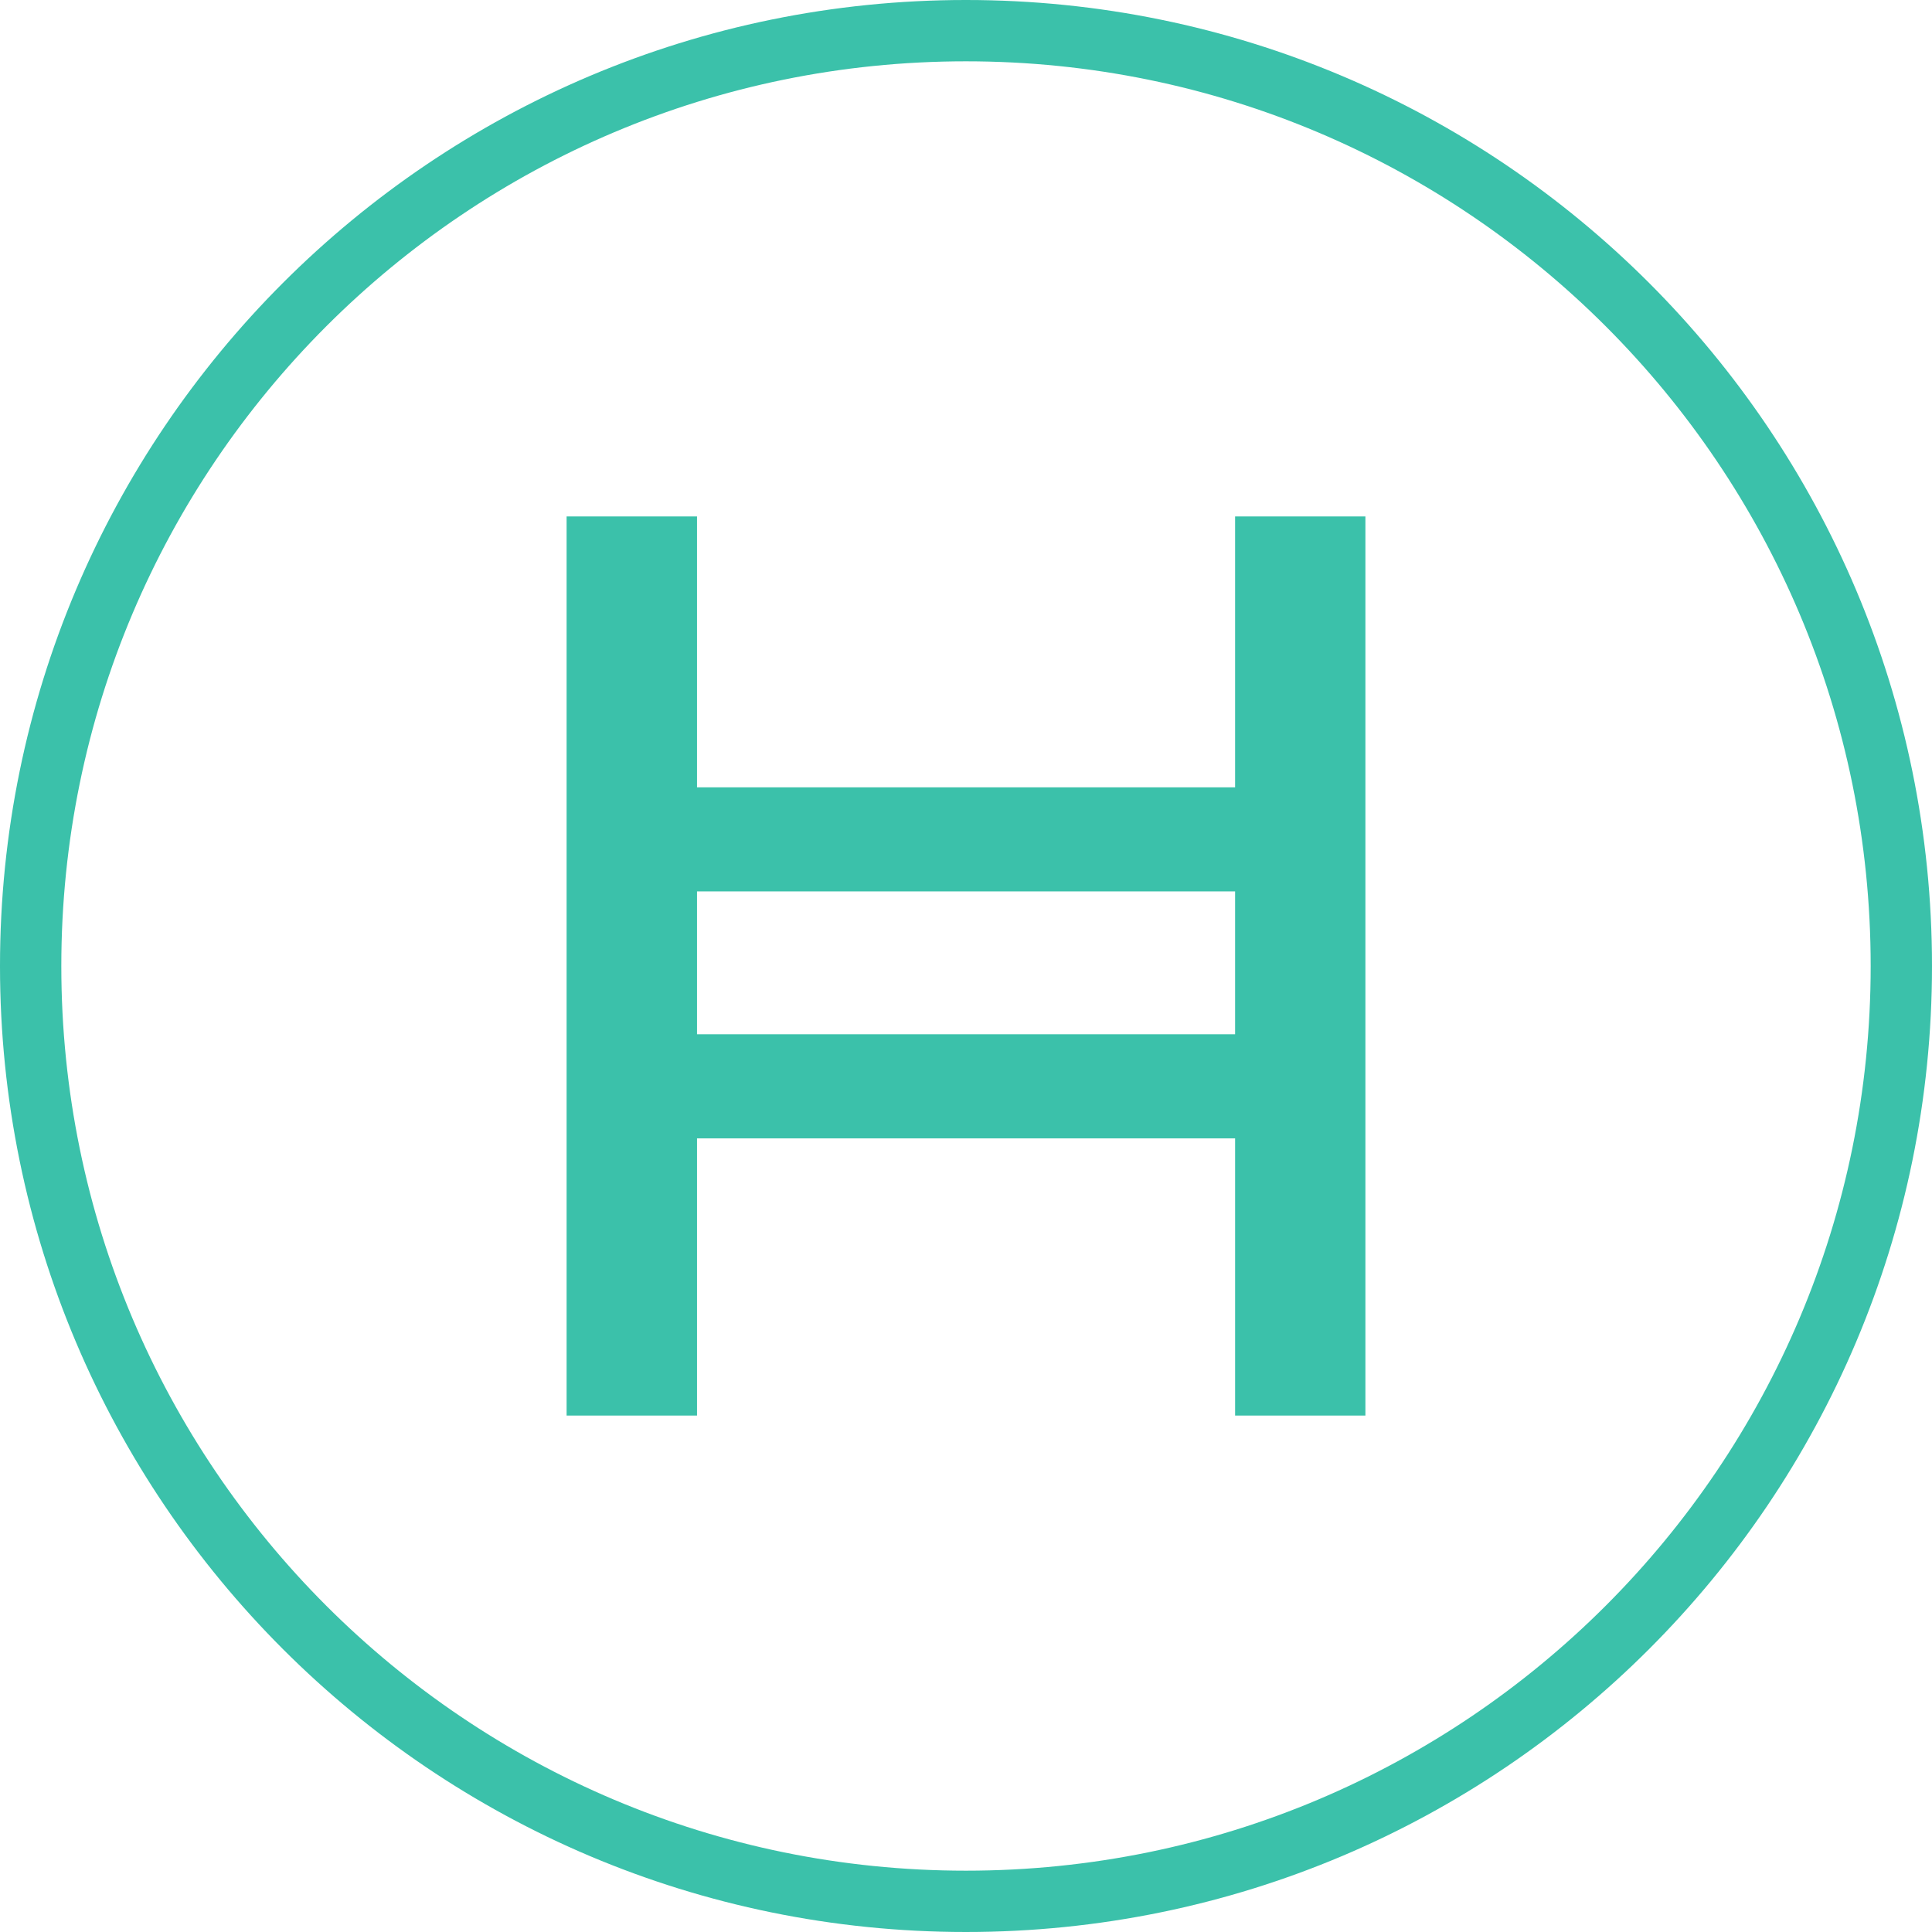 <?xml version="1.0" encoding="UTF-8" standalone="no"?>
<svg
   xmlns:dc="http://purl.org/dc/elements/1.1/"
   xmlns:cc="http://creativecommons.org/ns#"
   xmlns:rdf="http://www.w3.org/1999/02/22-rdf-syntax-ns#"
   xmlns:svg="http://www.w3.org/2000/svg"
   xmlns="http://www.w3.org/2000/svg"
   xmlns:sodipodi="http://sodipodi.sourceforge.net/DTD/sodipodi-0.dtd"
   xmlns:inkscape="http://www.inkscape.org/namespaces/inkscape"
   width="31.507"
   height="31.507"
   version="1.1"
   id="svg6"
   sodipodi:docname="icon-hbar-outline.svg"
   style="fill:none"
   inkscape:version="0.92.4 5da689c313, 2019-01-14">
  <defs
     id="defs10" />
  <sodipodi:namedview
     pagecolor="#ffffff"
     bordercolor="#666666"
     borderopacity="1"
     objecttolerance="10"
     gridtolerance="10"
     guidetolerance="10"
     inkscape:pageopacity="0"
     inkscape:pageshadow="2"
     inkscape:window-width="1276"
     inkscape:window-height="1377"
     id="namedview8"
     showgrid="false"
     units="in"
     fit-margin-top="0"
     fit-margin-left="0"
     fit-margin-right="0"
     fit-margin-bottom="0"
     inkscape:zoom="15.225806"
     inkscape:cx="12.984164"
     inkscape:cy="15.360612"
     inkscape:window-x="0"
     inkscape:window-y="61"
     inkscape:window-maximized="0"
     inkscape:current-layer="svg6" />
  <path
     d="m 0.5,15.754 c 0,8.425 6.829,15.253 15.252,15.253 8.427,0 15.255,-6.828 15.255,-15.253 C 31.007,7.329 24.18,0.5 15.752,0.5 7.329,0.5 0.5,7.329 0.5,15.754 Z"
     id="path2"
     style="clip-rule:evenodd;fill:none;fill-rule:evenodd;stroke:#3bc1aa;stroke-opacity:1"
     inkscape:connector-curvature="0" />
  <path
     d="m 11.367,16.867 h 8.775 v -2.33 h -8.775 v 2.332 z M 20.142,12.84 H 11.367 V 8.422 H 9.24 v 14.663 h 2.127 v -4.52 h 8.775 v 4.52 h 2.125 V 8.422 h -2.125 z"
     id="path4"
     style="clip-rule:evenodd;fill:#3bc1aa;fill-opacity:1;fill-rule:evenodd"
     inkscape:connector-curvature="0" />
</svg>
